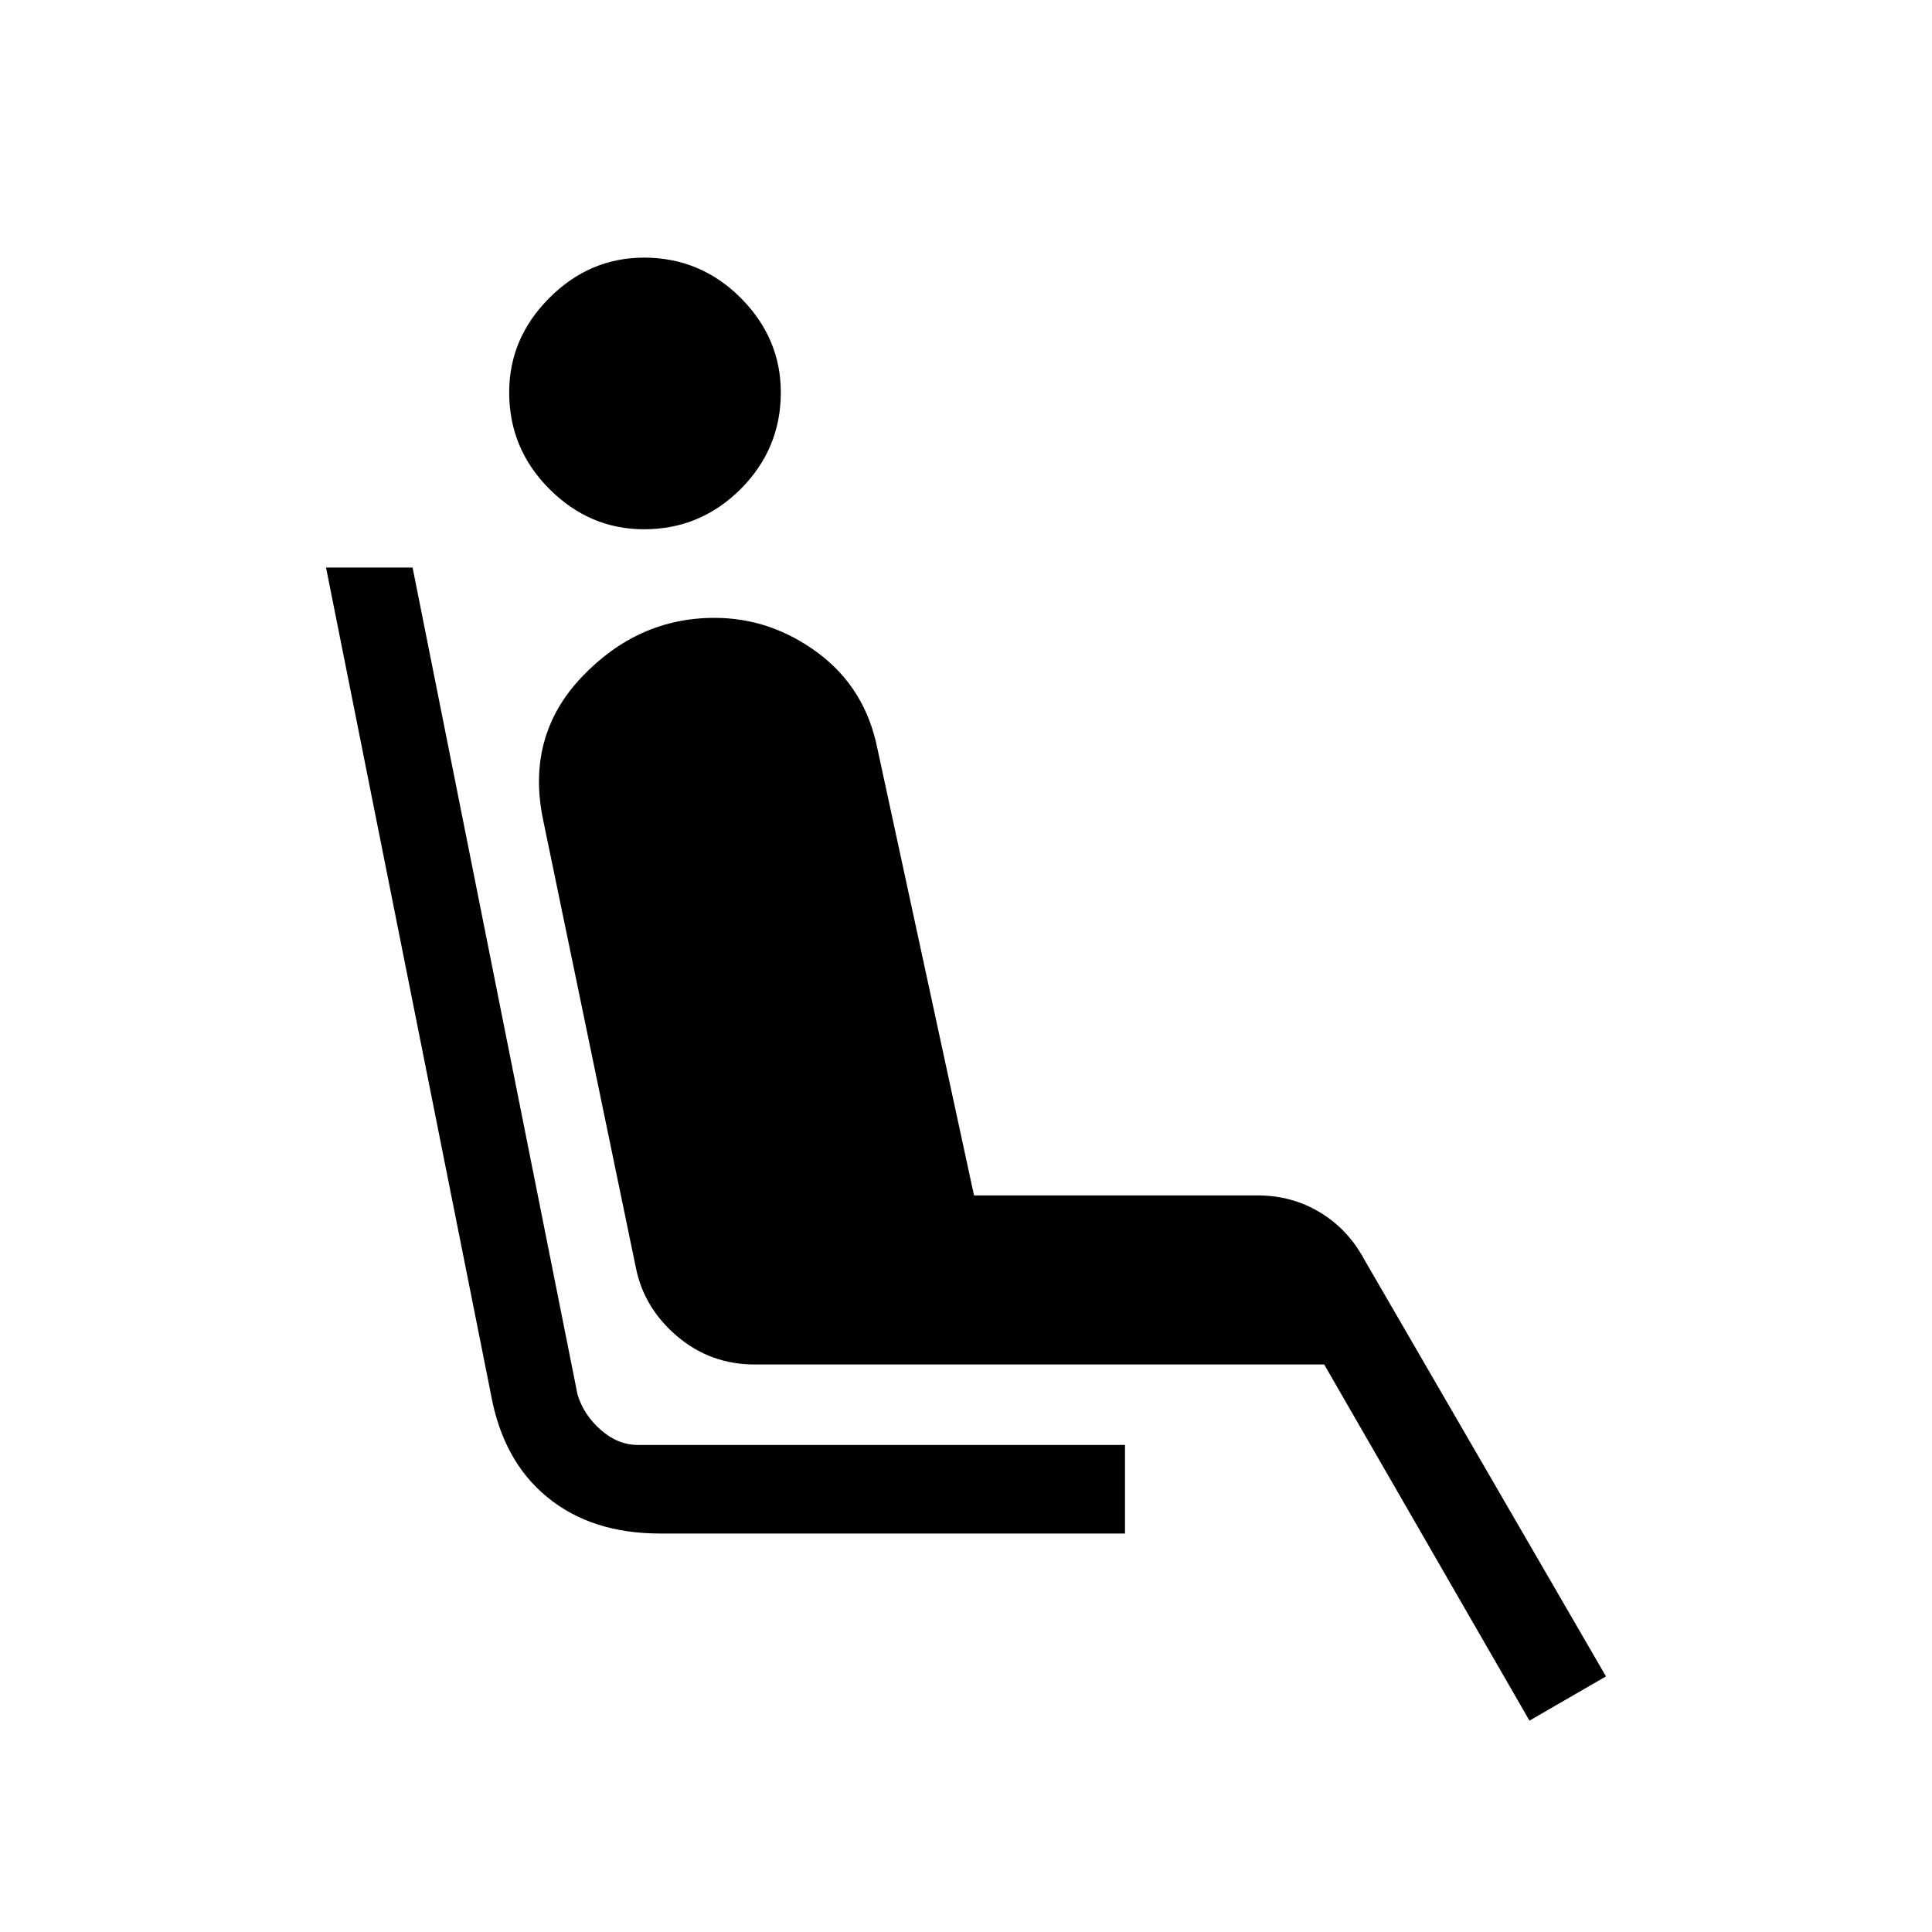 <svg xmlns="http://www.w3.org/2000/svg" height="20" width="20"><path d="M6.667 5.479q-.563 0-.979-.416-.417-.417-.417-1.001 0-.562.417-.979.416-.416.979-.416.583 0 1 .416.416.417.416.979 0 .584-.416 1.001-.417.416-1 .416Zm4.979 10.396H6.833q-.708 0-1.166-.375-.459-.375-.584-1.062L3.375 5.875h.896l1.708 8.563q.063.208.24.364t.385.156h5.042Zm4.187 1.937-2.125-3.687H7.812q-.458 0-.802-.292-.343-.291-.427-.708L5.625 8.5q-.187-.875.396-1.49.583-.614 1.375-.614.583 0 1.073.364.489.365.614.99l1 4.625h2.938q.354 0 .646.177.291.177.458.49l2.5 4.312Z"/></svg>